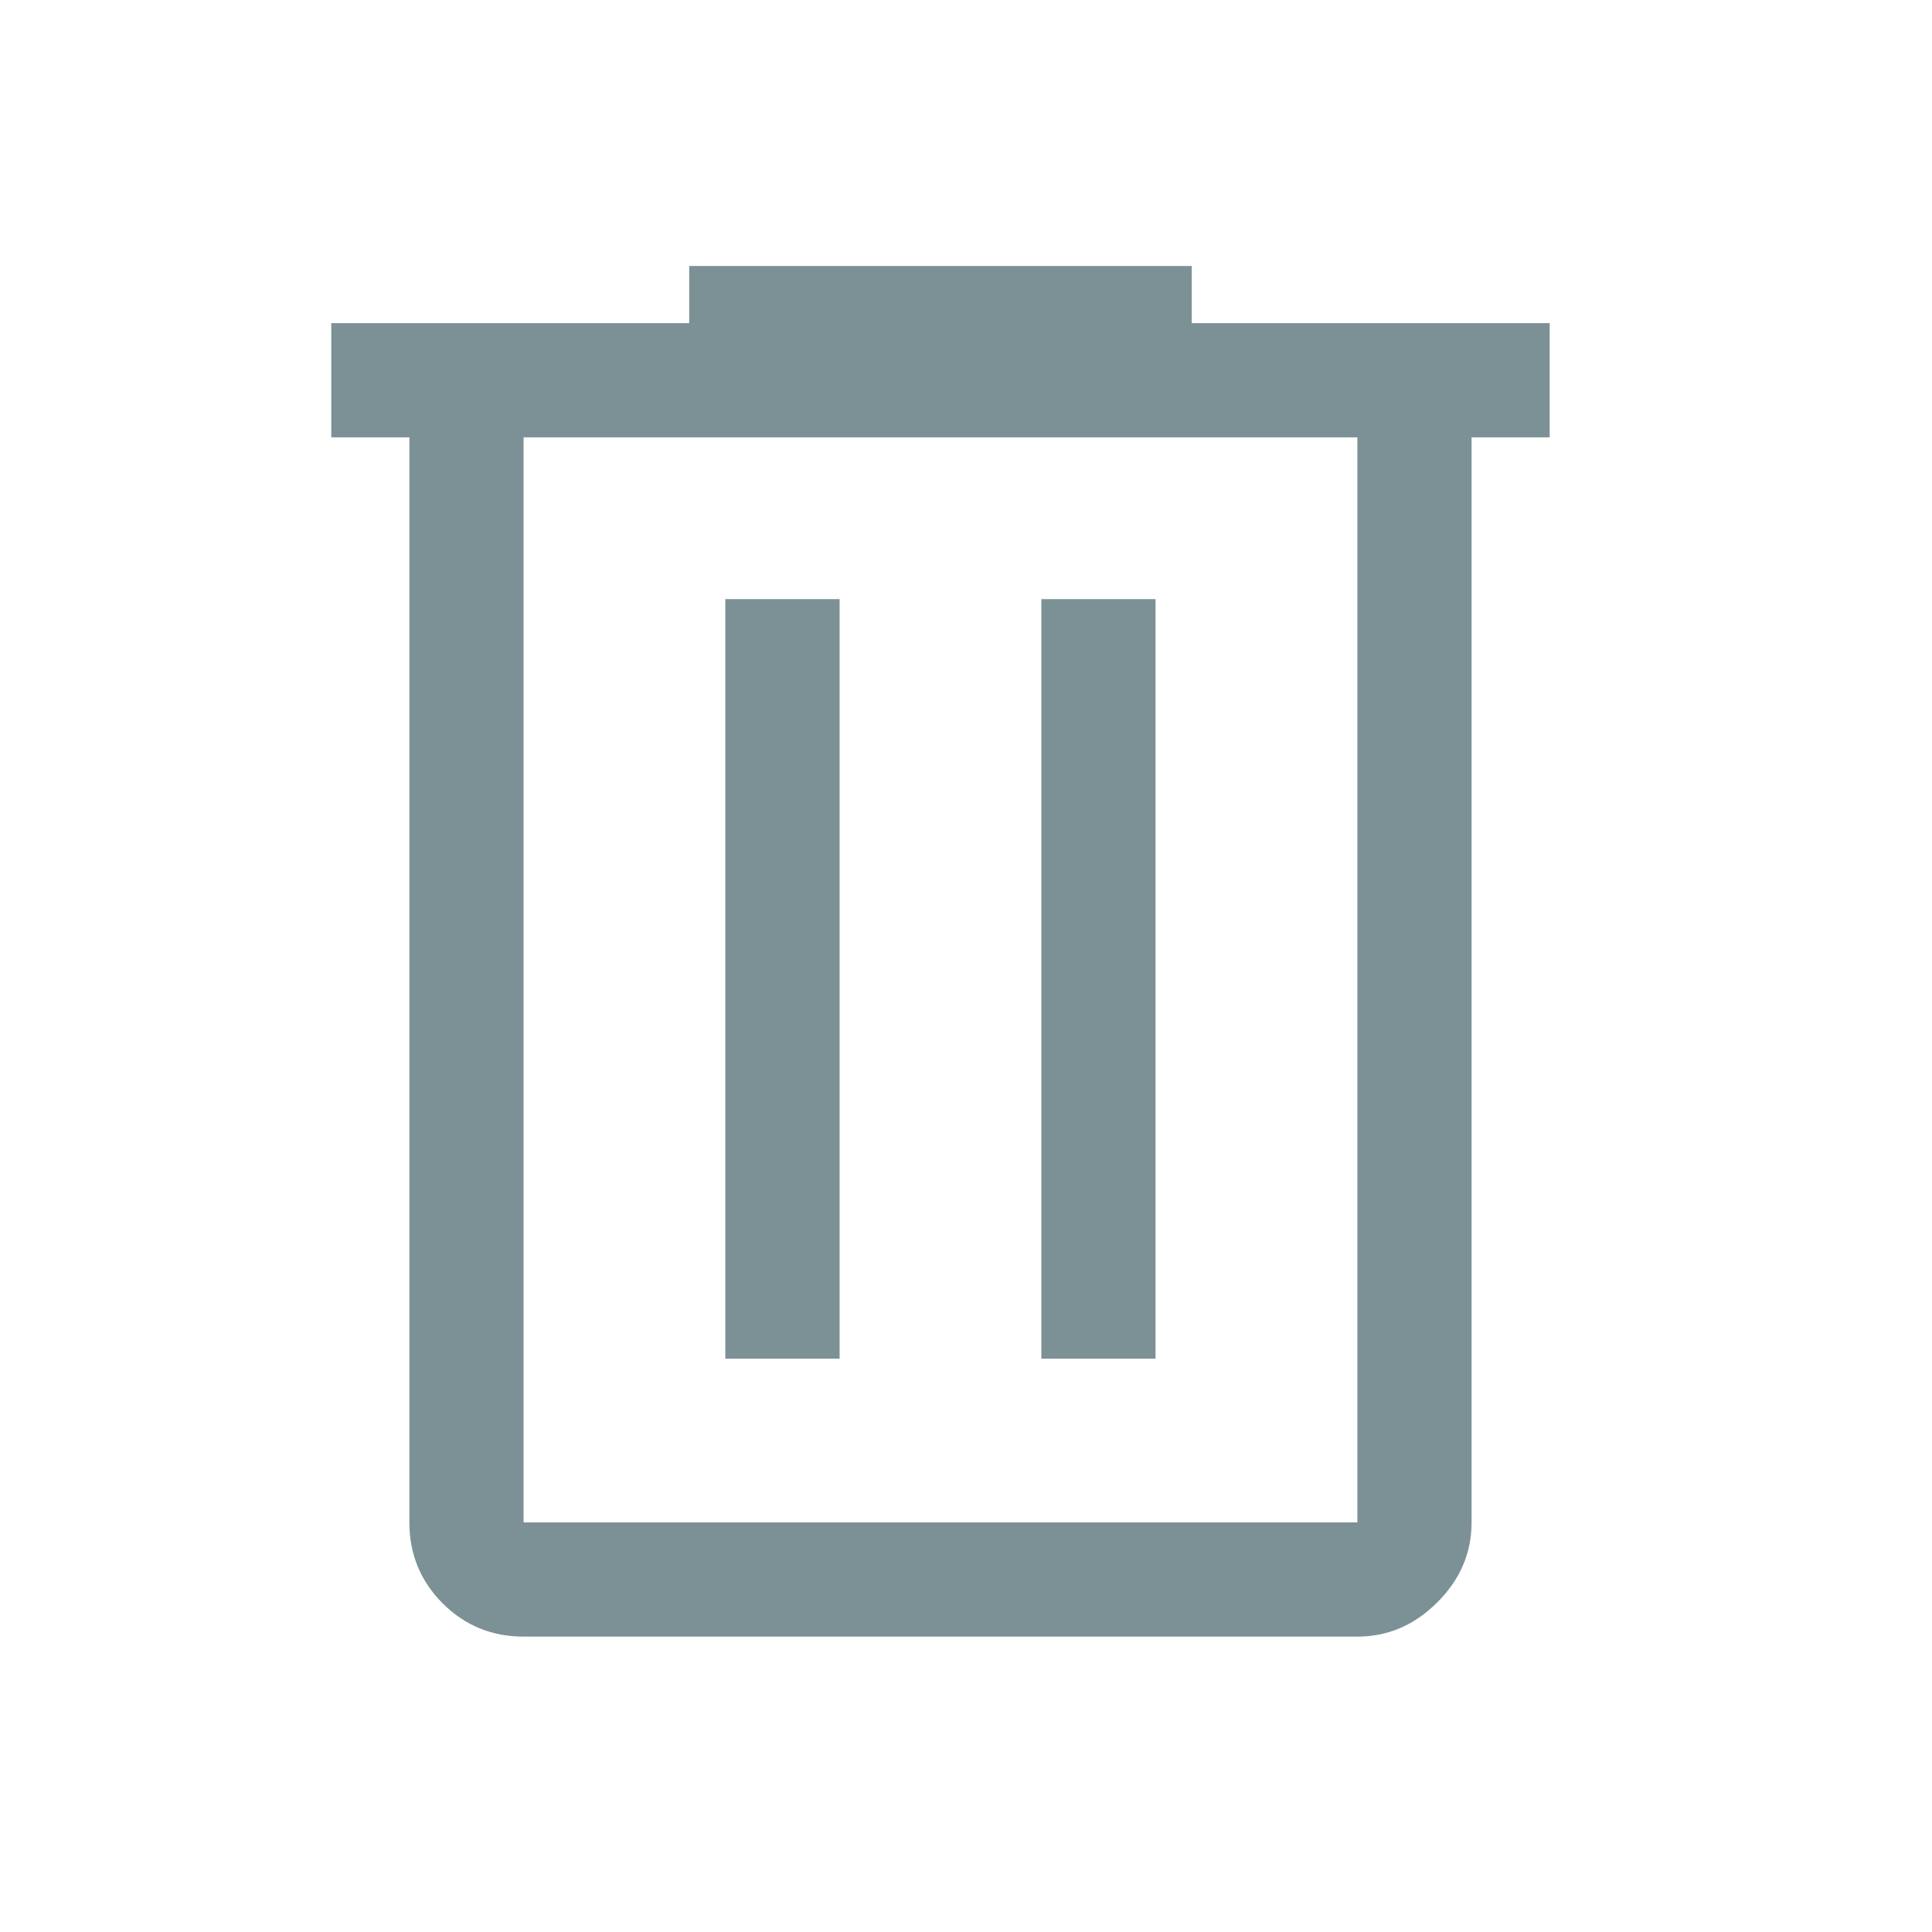 <svg width="19" height="19" viewBox="0 0 19 19" fill="none" xmlns="http://www.w3.org/2000/svg">
<path d="M5.149 16.095C4.837 16.095 4.572 15.986 4.353 15.768C4.135 15.549 4.026 15.284 4.026 14.972V4.301H3.258V3.178H6.778V2.616H11.72V3.178H15.24V4.301H14.472V14.972C14.472 15.271 14.36 15.534 14.135 15.758C13.91 15.983 13.648 16.095 13.349 16.095H5.149ZM13.349 4.301H5.149V14.972H13.349V4.301ZM7.133 13.362H8.257V5.892H7.133V13.362ZM10.241 13.362H11.364V5.892H10.241V13.362ZM5.149 4.301V14.972V4.301Z" fill="#7C9195"/>
</svg>
